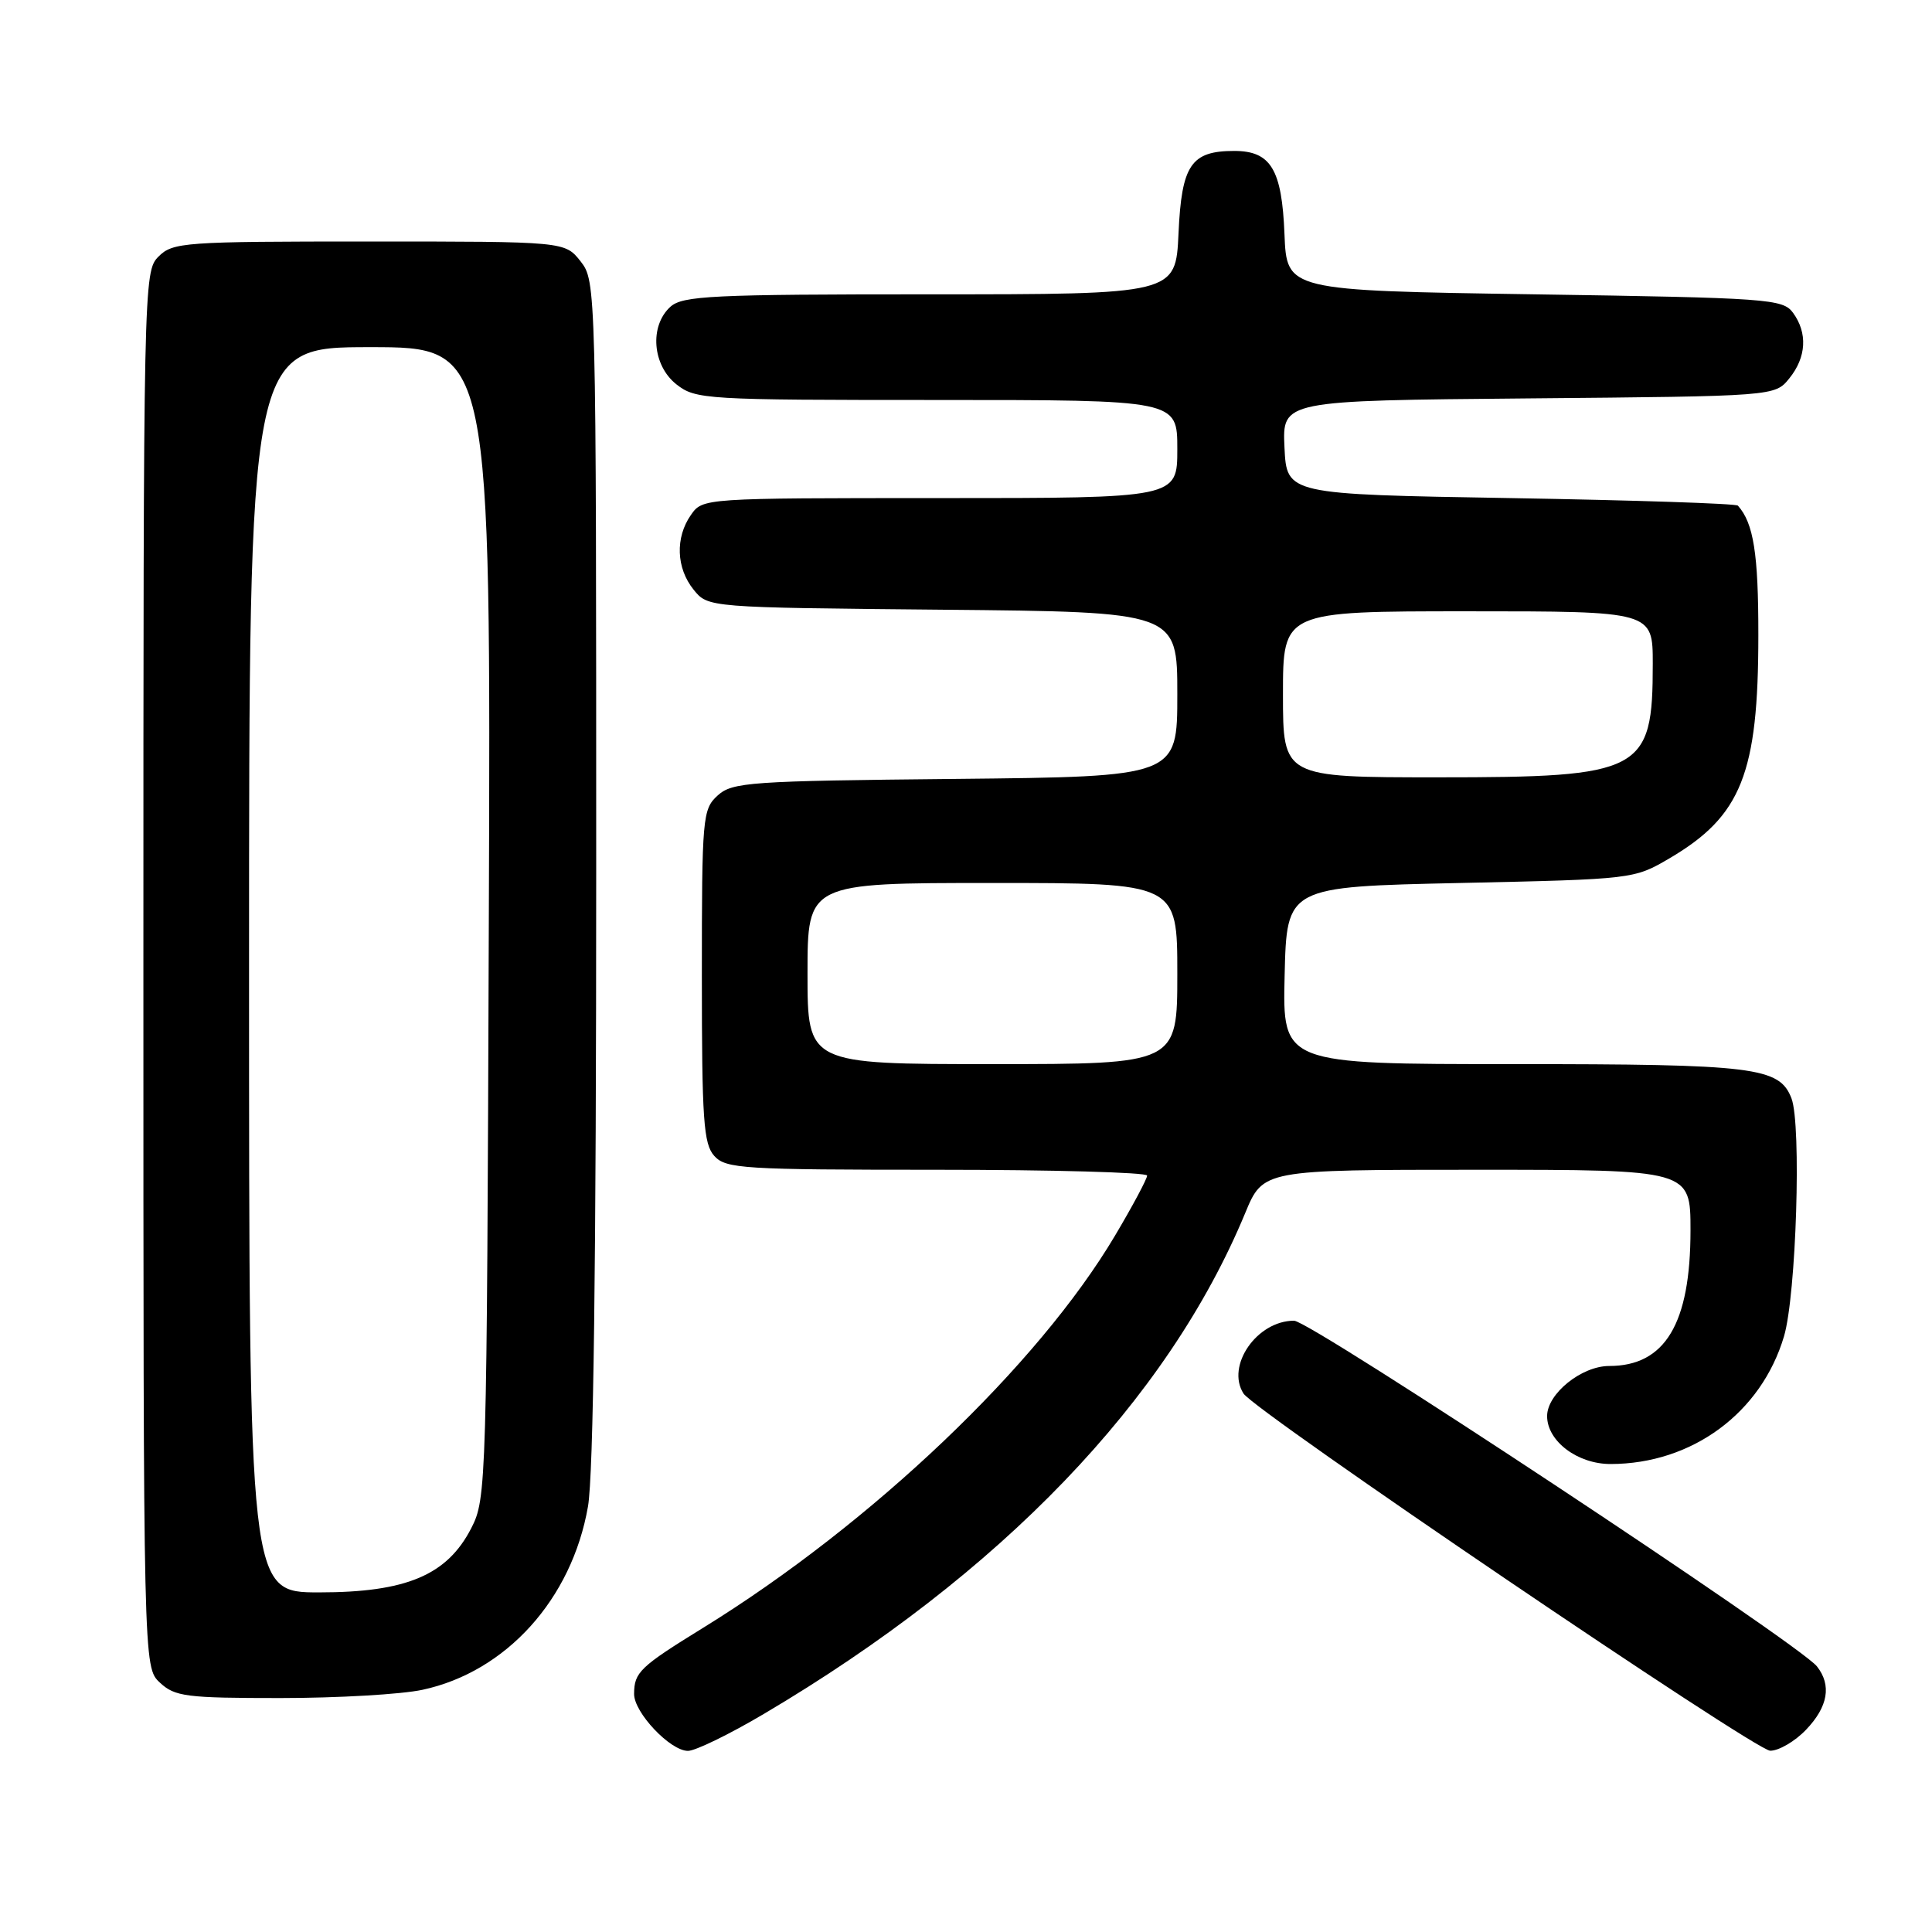 <?xml version="1.0" encoding="UTF-8" standalone="no"?>
<!DOCTYPE svg PUBLIC "-//W3C//DTD SVG 1.1//EN" "http://www.w3.org/Graphics/SVG/1.1/DTD/svg11.dtd" >
<svg xmlns="http://www.w3.org/2000/svg" xmlns:xlink="http://www.w3.org/1999/xlink" version="1.1" viewBox="0 0 256 256">
 <g >
 <path fill="currentColor"
d=" M 101.22 227.10 C 132.60 208.55 154.72 185.53 164.99 160.75 C 167.37 155.00 167.37 155.00 195.68 155.00 C 224.00 155.00 224.00 155.00 224.00 163.03 C 224.00 175.39 220.64 181.00 213.23 181.00 C 209.56 181.00 205.00 184.68 205.00 187.64 C 205.00 190.96 209.03 194.00 213.42 193.99 C 224.20 193.98 233.38 187.22 236.39 177.07 C 238.01 171.60 238.72 149.04 237.38 145.54 C 235.79 141.40 232.53 141.00 200.52 141.00 C 169.94 141.00 169.94 141.00 170.22 129.25 C 170.50 117.50 170.50 117.50 193.50 117.00 C 216.43 116.50 216.51 116.49 221.22 113.73 C 230.74 108.13 232.99 102.50 232.99 84.18 C 233.00 73.36 232.36 69.33 230.28 67.00 C 230.04 66.72 216.49 66.28 200.17 66.00 C 170.50 65.50 170.50 65.50 170.20 59.29 C 169.91 53.08 169.91 53.08 202.54 52.79 C 235.18 52.50 235.18 52.50 237.09 50.14 C 239.36 47.34 239.54 44.12 237.58 41.44 C 236.24 39.61 234.36 39.47 203.33 39.00 C 170.50 38.50 170.50 38.50 170.20 31.03 C 169.86 22.43 168.39 20.00 163.54 20.00 C 157.82 20.00 156.57 21.85 156.16 30.91 C 155.79 39.00 155.79 39.00 123.22 39.00 C 94.32 39.00 90.45 39.19 88.83 40.65 C 86.03 43.19 86.44 48.41 89.63 50.93 C 92.18 52.93 93.41 53.00 124.13 53.00 C 156.00 53.00 156.00 53.00 156.00 59.50 C 156.00 66.00 156.00 66.00 124.56 66.00 C 93.20 66.00 93.11 66.01 91.56 68.22 C 89.45 71.23 89.60 75.28 91.91 78.14 C 93.82 80.50 93.82 80.50 124.91 80.79 C 156.00 81.08 156.00 81.08 156.00 92.00 C 156.00 102.91 156.00 102.91 126.60 103.21 C 99.33 103.48 97.05 103.64 95.10 105.40 C 93.09 107.23 93.00 108.22 93.00 129.33 C 93.00 148.41 93.22 151.59 94.65 153.17 C 96.18 154.86 98.45 155.00 124.15 155.00 C 139.47 155.00 152.00 155.35 152.00 155.77 C 152.00 156.20 150.09 159.78 147.75 163.72 C 137.58 180.88 115.51 201.90 93.19 215.68 C 84.76 220.88 84.04 221.58 84.02 224.45 C 84.00 226.91 88.80 232.00 91.16 232.00 C 92.14 232.00 96.66 229.80 101.22 227.10 Z  M 239.31 229.20 C 242.23 226.15 242.72 223.29 240.75 220.80 C 238.35 217.78 173.65 175.00 171.47 175.00 C 166.56 175.00 162.42 180.96 164.77 184.65 C 166.26 187.00 232.57 231.97 234.56 231.98 C 235.70 231.99 237.84 230.74 239.31 229.20 Z  M 55.97 223.91 C 67.07 221.53 75.77 211.90 77.91 199.62 C 78.64 195.43 79.00 167.31 79.00 115.30 C 79.00 37.87 78.98 37.25 76.93 34.63 C 74.85 32.00 74.85 32.00 48.93 32.00 C 24.33 32.00 22.90 32.10 21.00 34.00 C 19.03 35.97 19.00 37.33 19.00 128.46 C 19.00 220.92 19.00 220.92 21.19 222.96 C 23.17 224.81 24.67 225.00 37.14 225.00 C 44.71 225.00 53.18 224.51 55.97 223.91 Z  M 107.00 129.00 C 107.00 117.00 107.00 117.00 131.50 117.00 C 156.00 117.00 156.00 117.00 156.00 129.00 C 156.00 141.00 156.00 141.00 131.50 141.00 C 107.00 141.00 107.00 141.00 107.00 129.00 Z  M 170.00 92.00 C 170.00 81.00 170.00 81.00 194.50 81.00 C 219.00 81.00 219.00 81.00 219.00 87.95 C 219.00 102.29 217.65 103.00 190.55 103.00 C 170.00 103.00 170.00 103.00 170.00 92.00 Z  M 33.00 128.50 C 33.00 46.00 33.00 46.00 49.02 46.00 C 65.05 46.00 65.05 46.00 64.77 122.25 C 64.51 196.98 64.46 198.58 62.44 202.50 C 59.24 208.72 53.84 211.00 42.29 211.00 C 33.00 211.00 33.00 211.00 33.00 128.50 Z "/>
</g>
</svg>